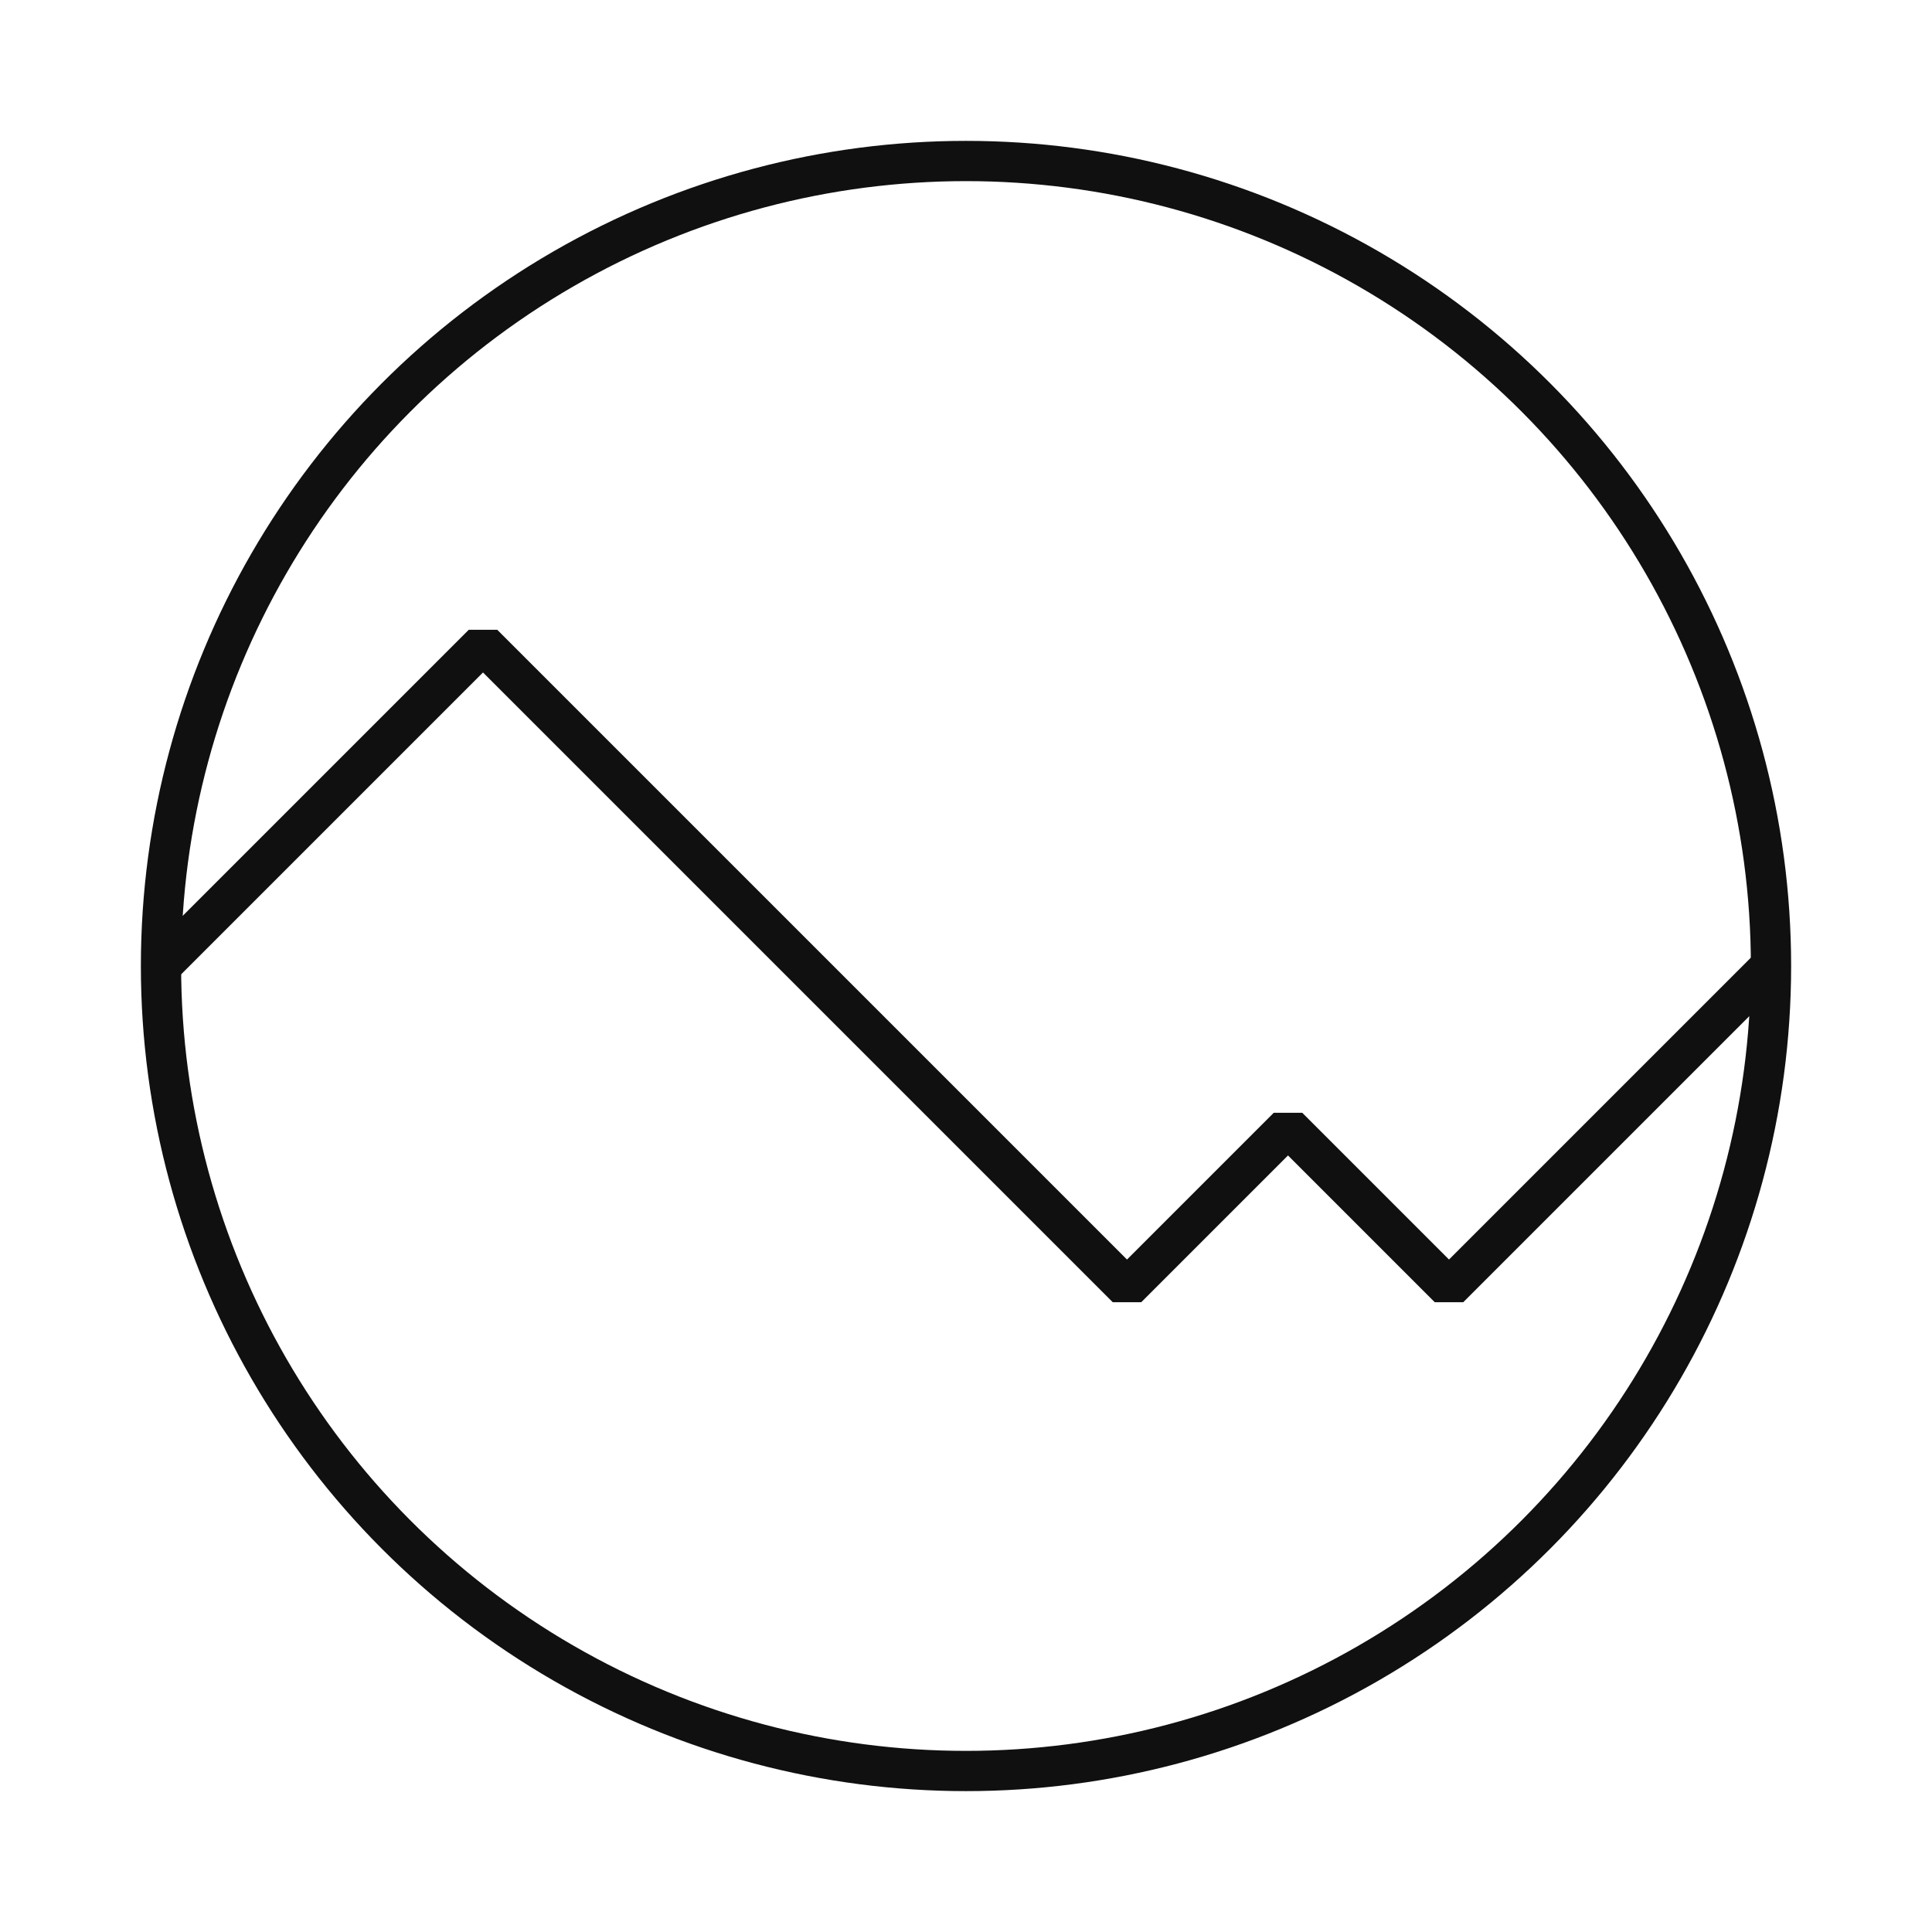 <!DOCTYPE svg PUBLIC "-//W3C//DTD SVG 1.1//EN" "http://www.w3.org/Graphics/SVG/1.1/DTD/svg11.dtd">
<svg version="1.1" xmlns="http://www.w3.org/2000/svg" xmlns:xlink="http://www.w3.org/1999/xlink" xml:space="preserve" width="48" height="48">
    <g fill="none" stroke="#101010" stroke-linecap="butt" stroke-linejoin="bevel" stroke-width="1">
        <circle cx="24" cy="24" r="20" />
        <polyline points="4,24 12,16 20,24 28,32 32,28 36,32 44,24" />
    </g>
</svg>
